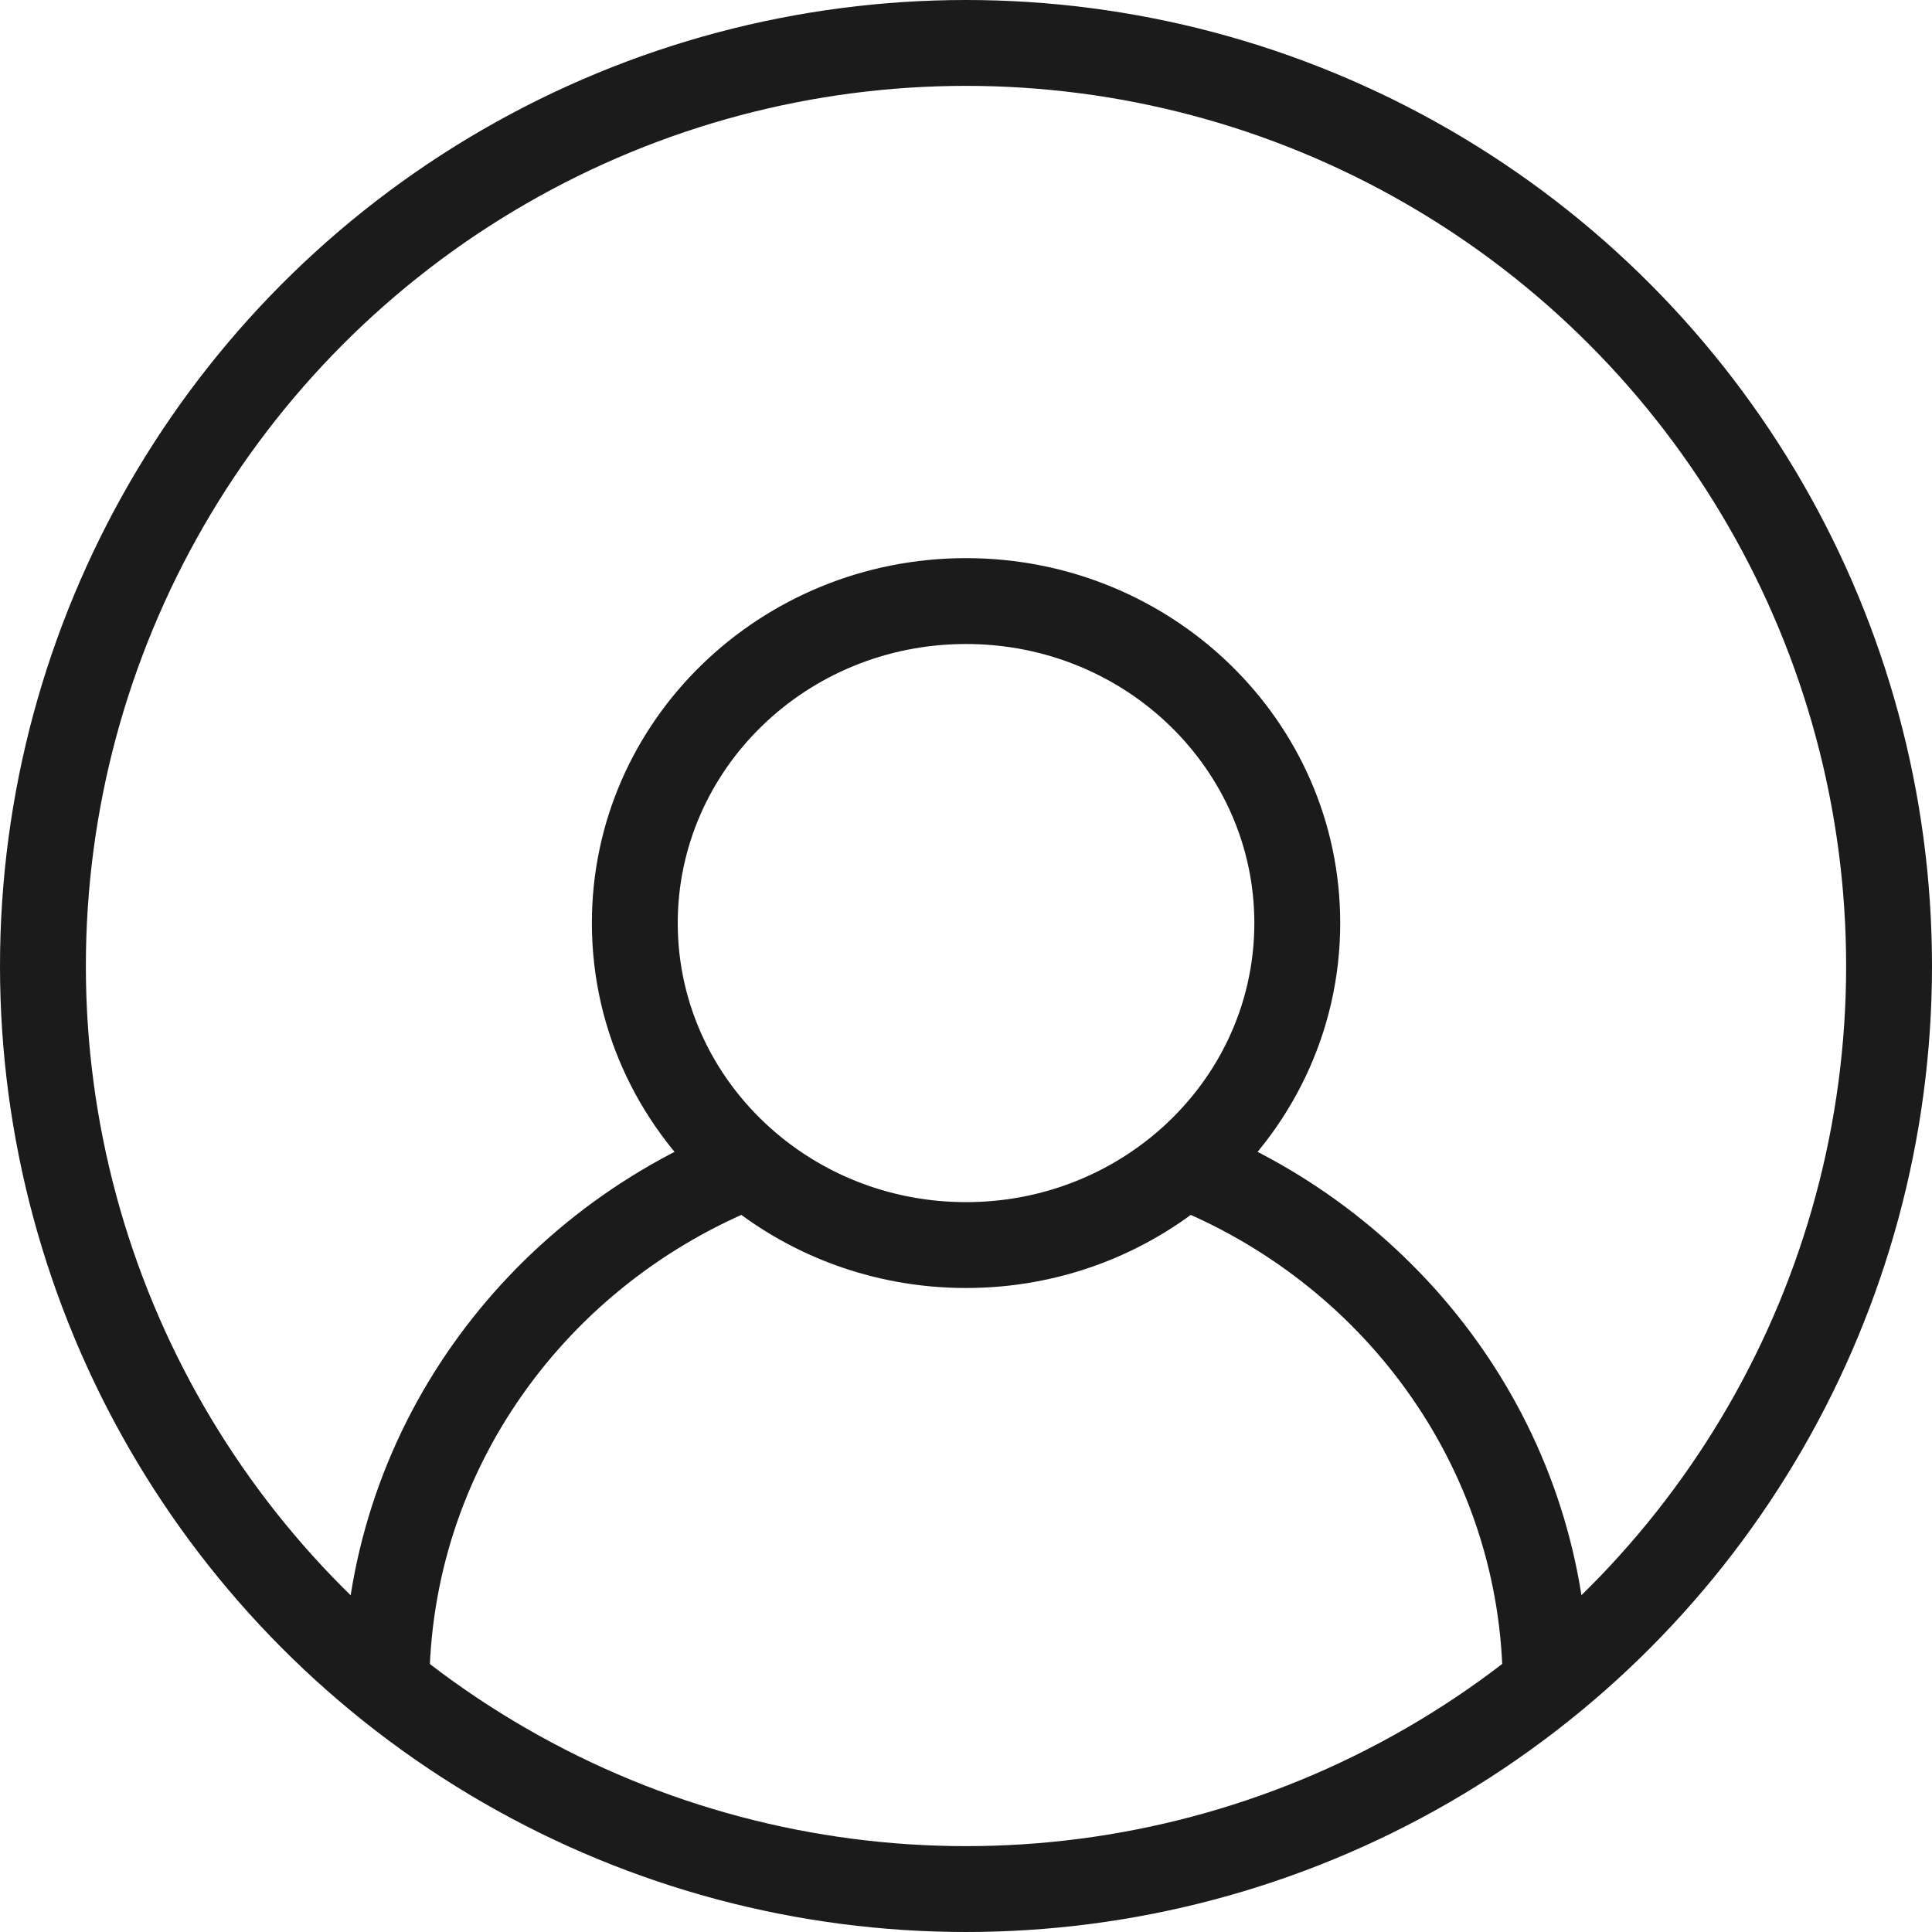 <svg width="45" height="45" viewBox="0 0 45 45" fill="none" xmlns="http://www.w3.org/2000/svg">
<circle cx="22.5" cy="22.5" r="21.5" stroke="#1B1B1B" stroke-width="2"/>
<path d="M15.786 21.5C15.786 17.937 18.766 15 22.501 15V13C17.715 13 13.786 16.779 13.786 21.5H15.786ZM22.501 15C26.237 15 29.216 17.937 29.216 21.5H31.216C31.216 16.779 27.288 13 22.501 13V15ZM10 39.312C10 34.247 13.207 29.887 17.791 28.077L17.057 26.217C11.761 28.308 8 33.372 8 39.312H10ZM22.501 28C20.8 28 19.252 27.389 18.072 26.385L16.776 27.909C18.309 29.213 20.314 30 22.501 30V28ZM18.072 26.385C16.665 25.189 15.786 23.441 15.786 21.5H13.786C13.786 24.063 14.95 26.356 16.776 27.909L18.072 26.385ZM29.216 21.5C29.216 23.441 28.338 25.189 26.931 26.385L28.227 27.909C30.053 26.356 31.216 24.063 31.216 21.5H29.216ZM26.931 26.385C25.75 27.389 24.203 28 22.501 28V30C24.689 30 26.693 29.213 28.227 27.909L26.931 26.385ZM27.212 28.077C31.72 29.857 34.896 34.103 35 39.06L37 39.017C36.877 33.204 33.154 28.273 27.946 26.217L27.212 28.077Z" fill="#1B1B1B"/>
</svg>
